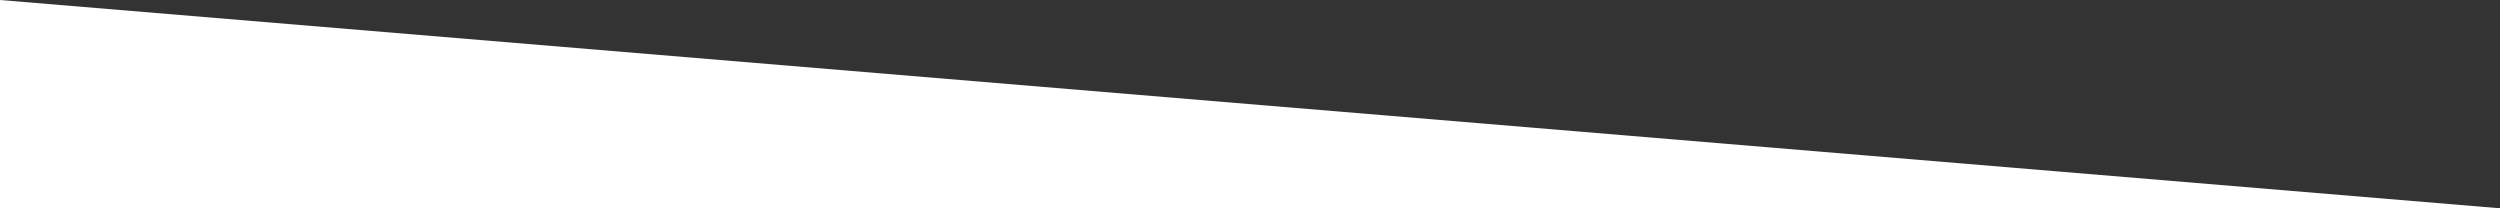 <?xml version="1.0" encoding="utf-8"?>
<!-- Generator: Adobe Illustrator 24.1.2, SVG Export Plug-In . SVG Version: 6.00 Build 0)  -->
<svg version="1.1" id="Слой_1" xmlns="http://www.w3.org/2000/svg" xmlns:xlink="http://www.w3.org/1999/xlink" x="0px" y="0px"
	 viewBox="0 0 1921 160" style="enable-background:new 0 0 1921 160;" xml:space="preserve">
<rect x="0" y="0" width="1921" height="160" fill="#333333" stroke="none"/>
<style type="text/css">
	.st0{fill:#FFFFFF;}
</style>
<path class="st0" d="M-0.1,0l1920.5,160H-0.6C-0.6,98.7-0.1,61.3-0.1,0z"/>
</svg>
